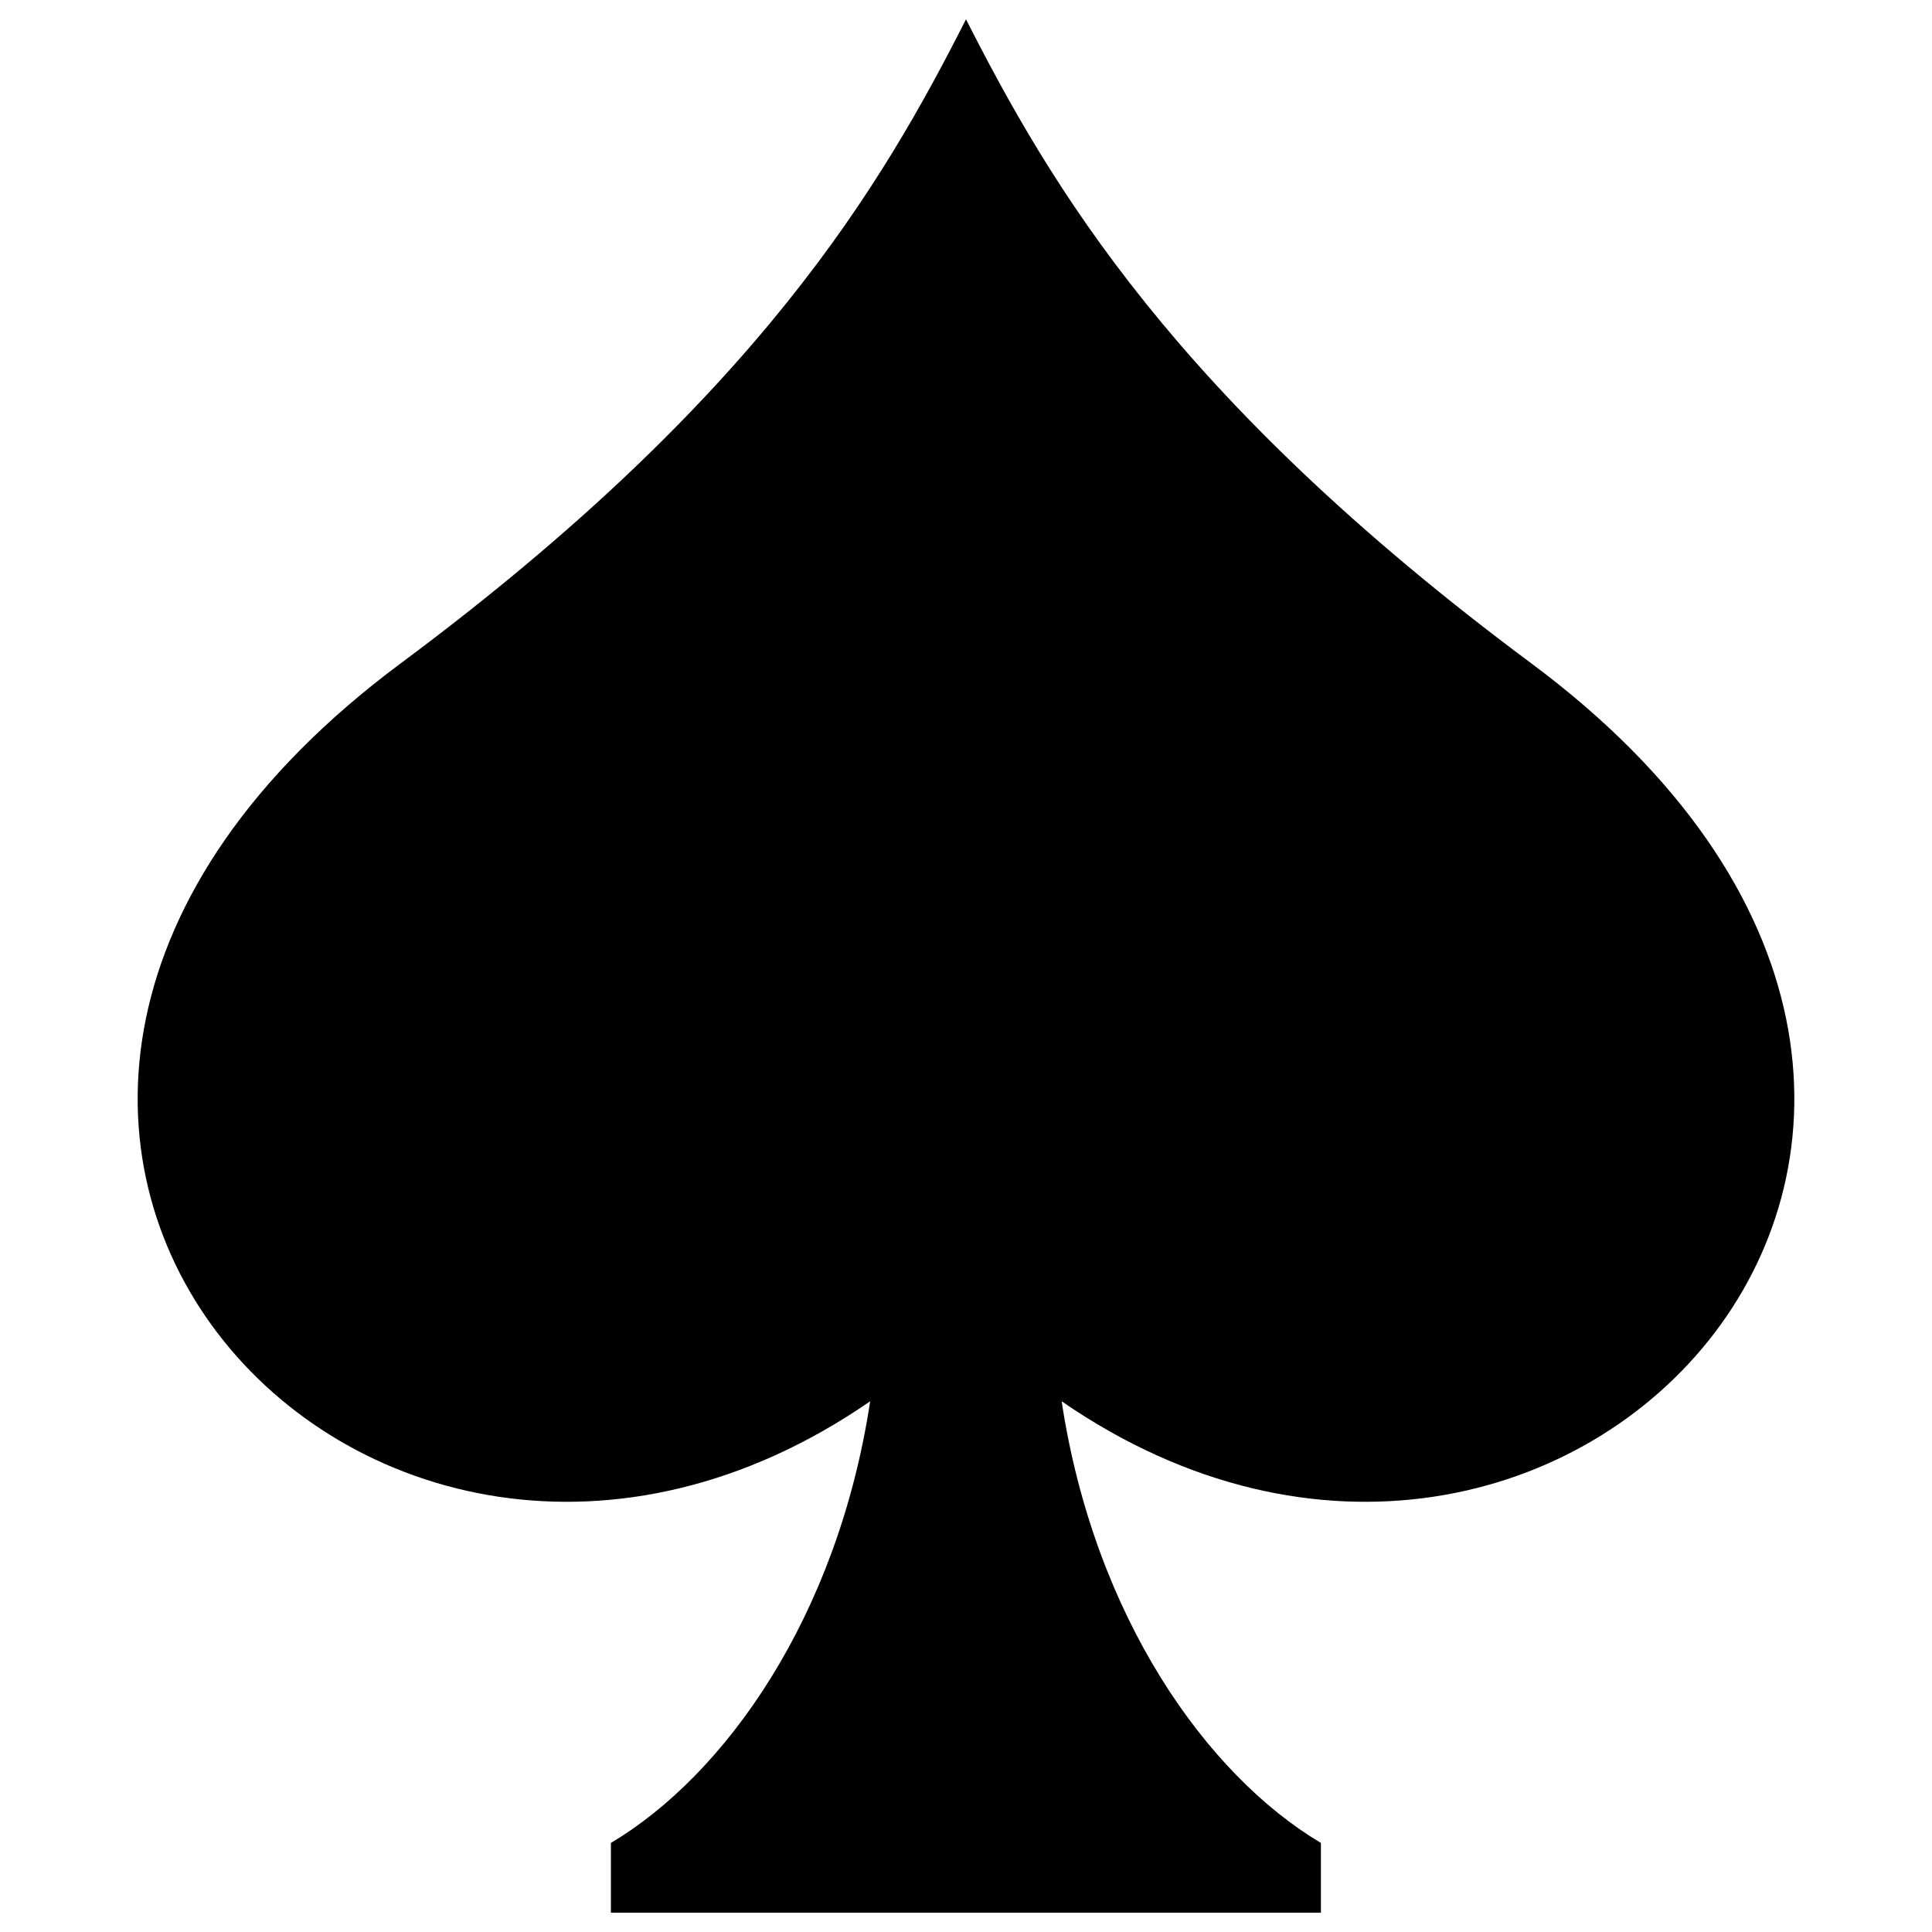 <?xml version="1.0" encoding="utf-8"?>
<!-- Svg Vector Icons : http://www.onlinewebfonts.com/icon -->
<!DOCTYPE svg PUBLIC "-//W3C//DTD SVG 1.1//EN" "http://www.w3.org/Graphics/SVG/1.1/DTD/svg11.dtd">
<svg version="1.1" xmlns="http://www.w3.org/2000/svg" xmlns:xlink="http://www.w3.org/1999/xlink" x="0px" y="0px" viewBox="0 0 1000 1000" enable-background="new 0 0 1000 1000" xml:space="preserve">
<g><path d="M792.4,343.2C607.2,205.5,543.4,95.3,500,10l0,0c0,0,0,0,0,0v0c-43.3,85.3-107.2,195.5-292.4,333.2C-108.3,577.9,189,905.6,450.4,725.3c-17,111.9-75.2,193.5-134.2,228.6V990h367.5v-36.1c-59-35.1-117.2-116.7-134.2-228.6C811,905.6,1108.3,577.9,792.4,343.2L792.4,343.2z"/></g>
</svg>